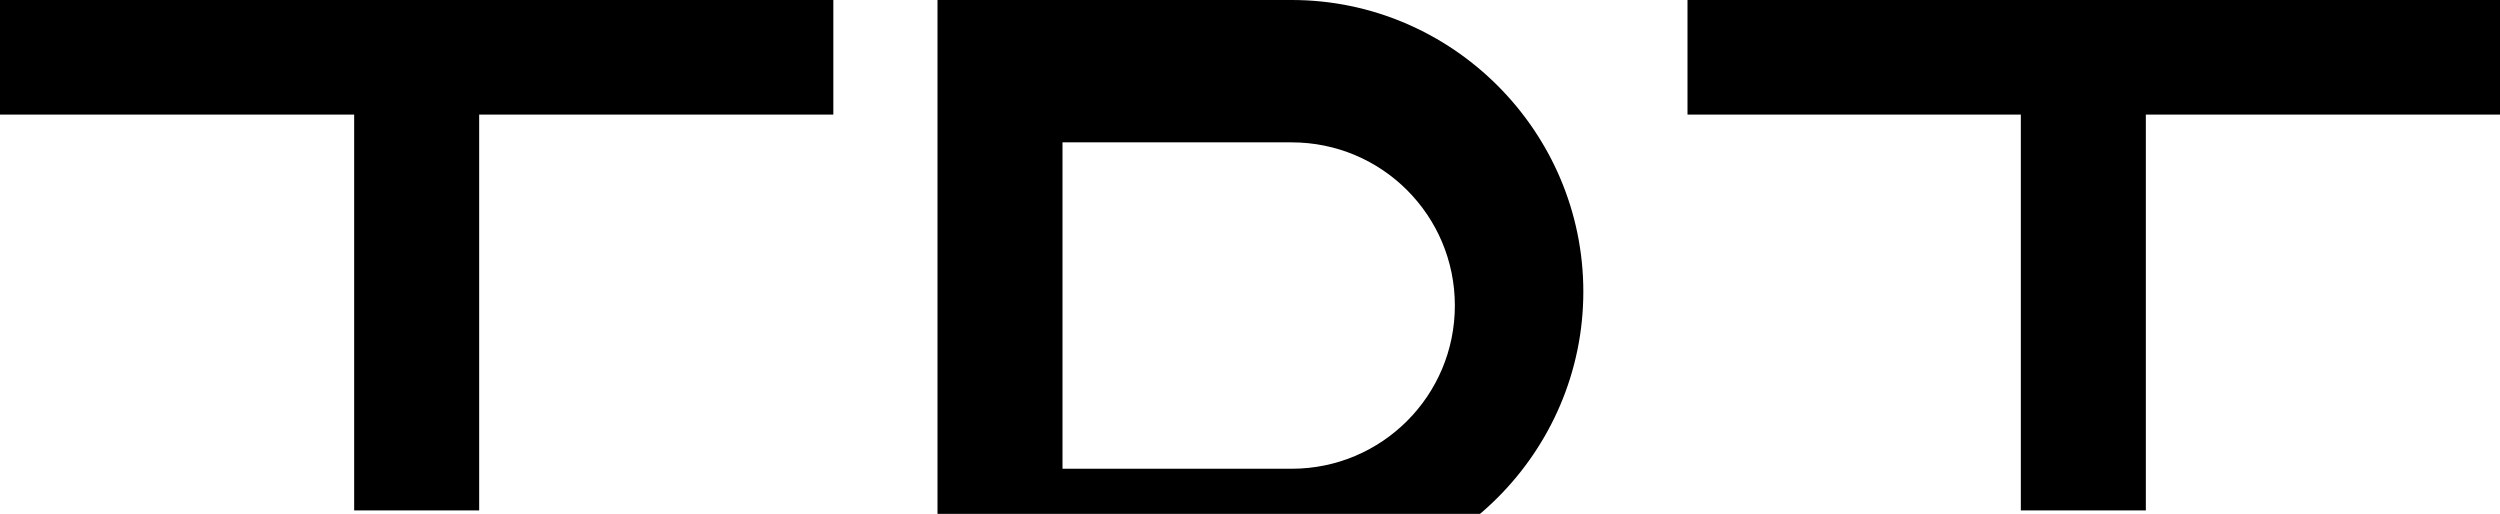 <?xml version="1.0" encoding="UTF-8"?>
<svg width="180px" height="37px" viewBox="0 0 180 37" version="1.1" xmlns="http://www.w3.org/2000/svg">
    <g stroke="none" stroke-width="1" fill="none" fill-rule="evenodd">
        <g transform="translate(-130, -331)" fill="#000000">
            <g transform="translate(130, 331)">
                <path d="M0,0 L60,0 L60,8.25 L34.5,8.25 L34.5,36.75 L25.5,36.75 L25.5,8.25 L0,8.25 L0,0 Z"></path>
                <path d="M67.5,0 L93,0 C104.548,0 114,9.452 114,21 C114,32.548 104.548,42 93,42 L67.5,42 L67.5,0 Z M76.5,8.25 L76.5,33.75 L93,33.75 C99.493,33.75 104.75,28.493 104.75,22 C104.75,15.507 99.493,10.25 93,10.25 L76.5,10.25 L76.5,8.25 Z"></path>
                <path d="M121.5,0 L180,0 L180,8.25 L154.5,8.25 L154.5,36.75 L145.5,36.75 L145.5,8.25 L121.5,8.25 L121.5,0 Z"></path>
            </g>
        </g>
    </g>
</svg>
